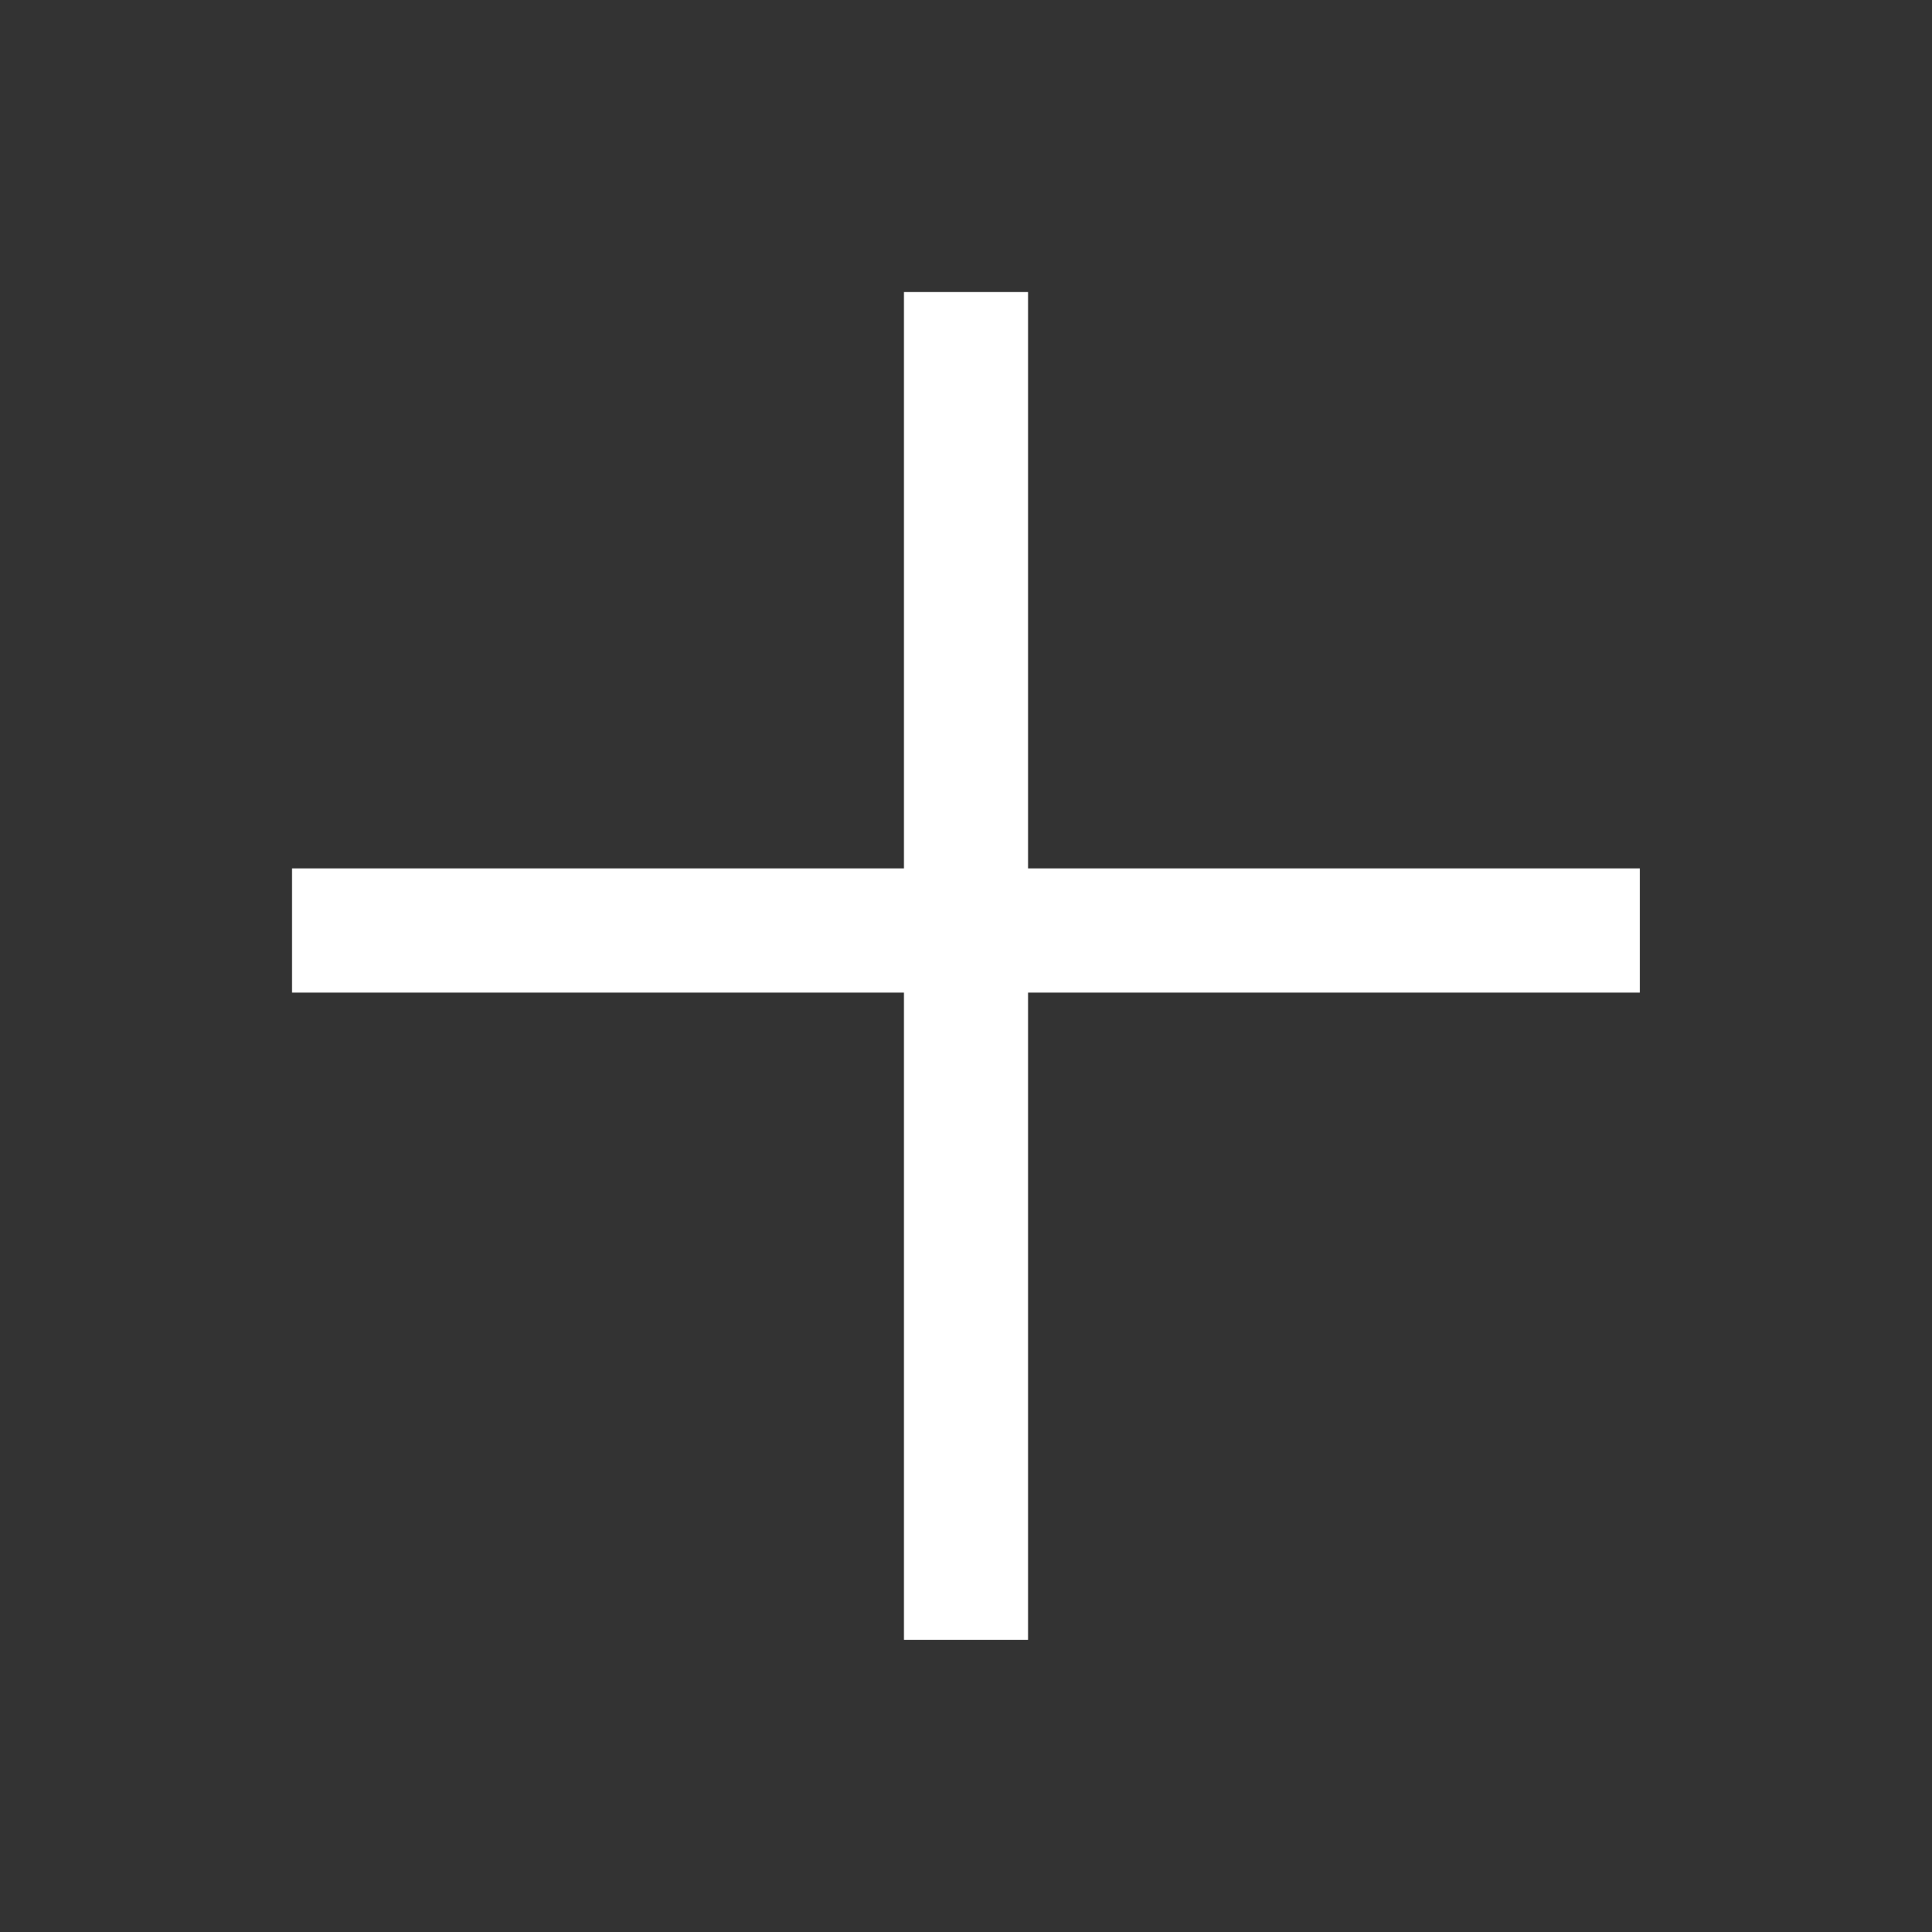 <svg xmlns="http://www.w3.org/2000/svg" width="15.562" height="15.562" viewBox="0 0 15.562 15.562">
  <rect x="0" y="0" width="15.562" height="15.562" fill="#333333" stroke="none"/>
  <g>
    <path fill="none" stroke="#ffffff" stroke-linecap="butt" stroke-linejoin="miter" stroke-width="1" d="M2.352 7.495h10.857"/>
    <path fill="none" stroke="#ffffff" stroke-linecap="butt" stroke-linejoin="miter" stroke-width="1" d="M7.781 2.352l-0 10.857"/>
  </g>
</svg>
